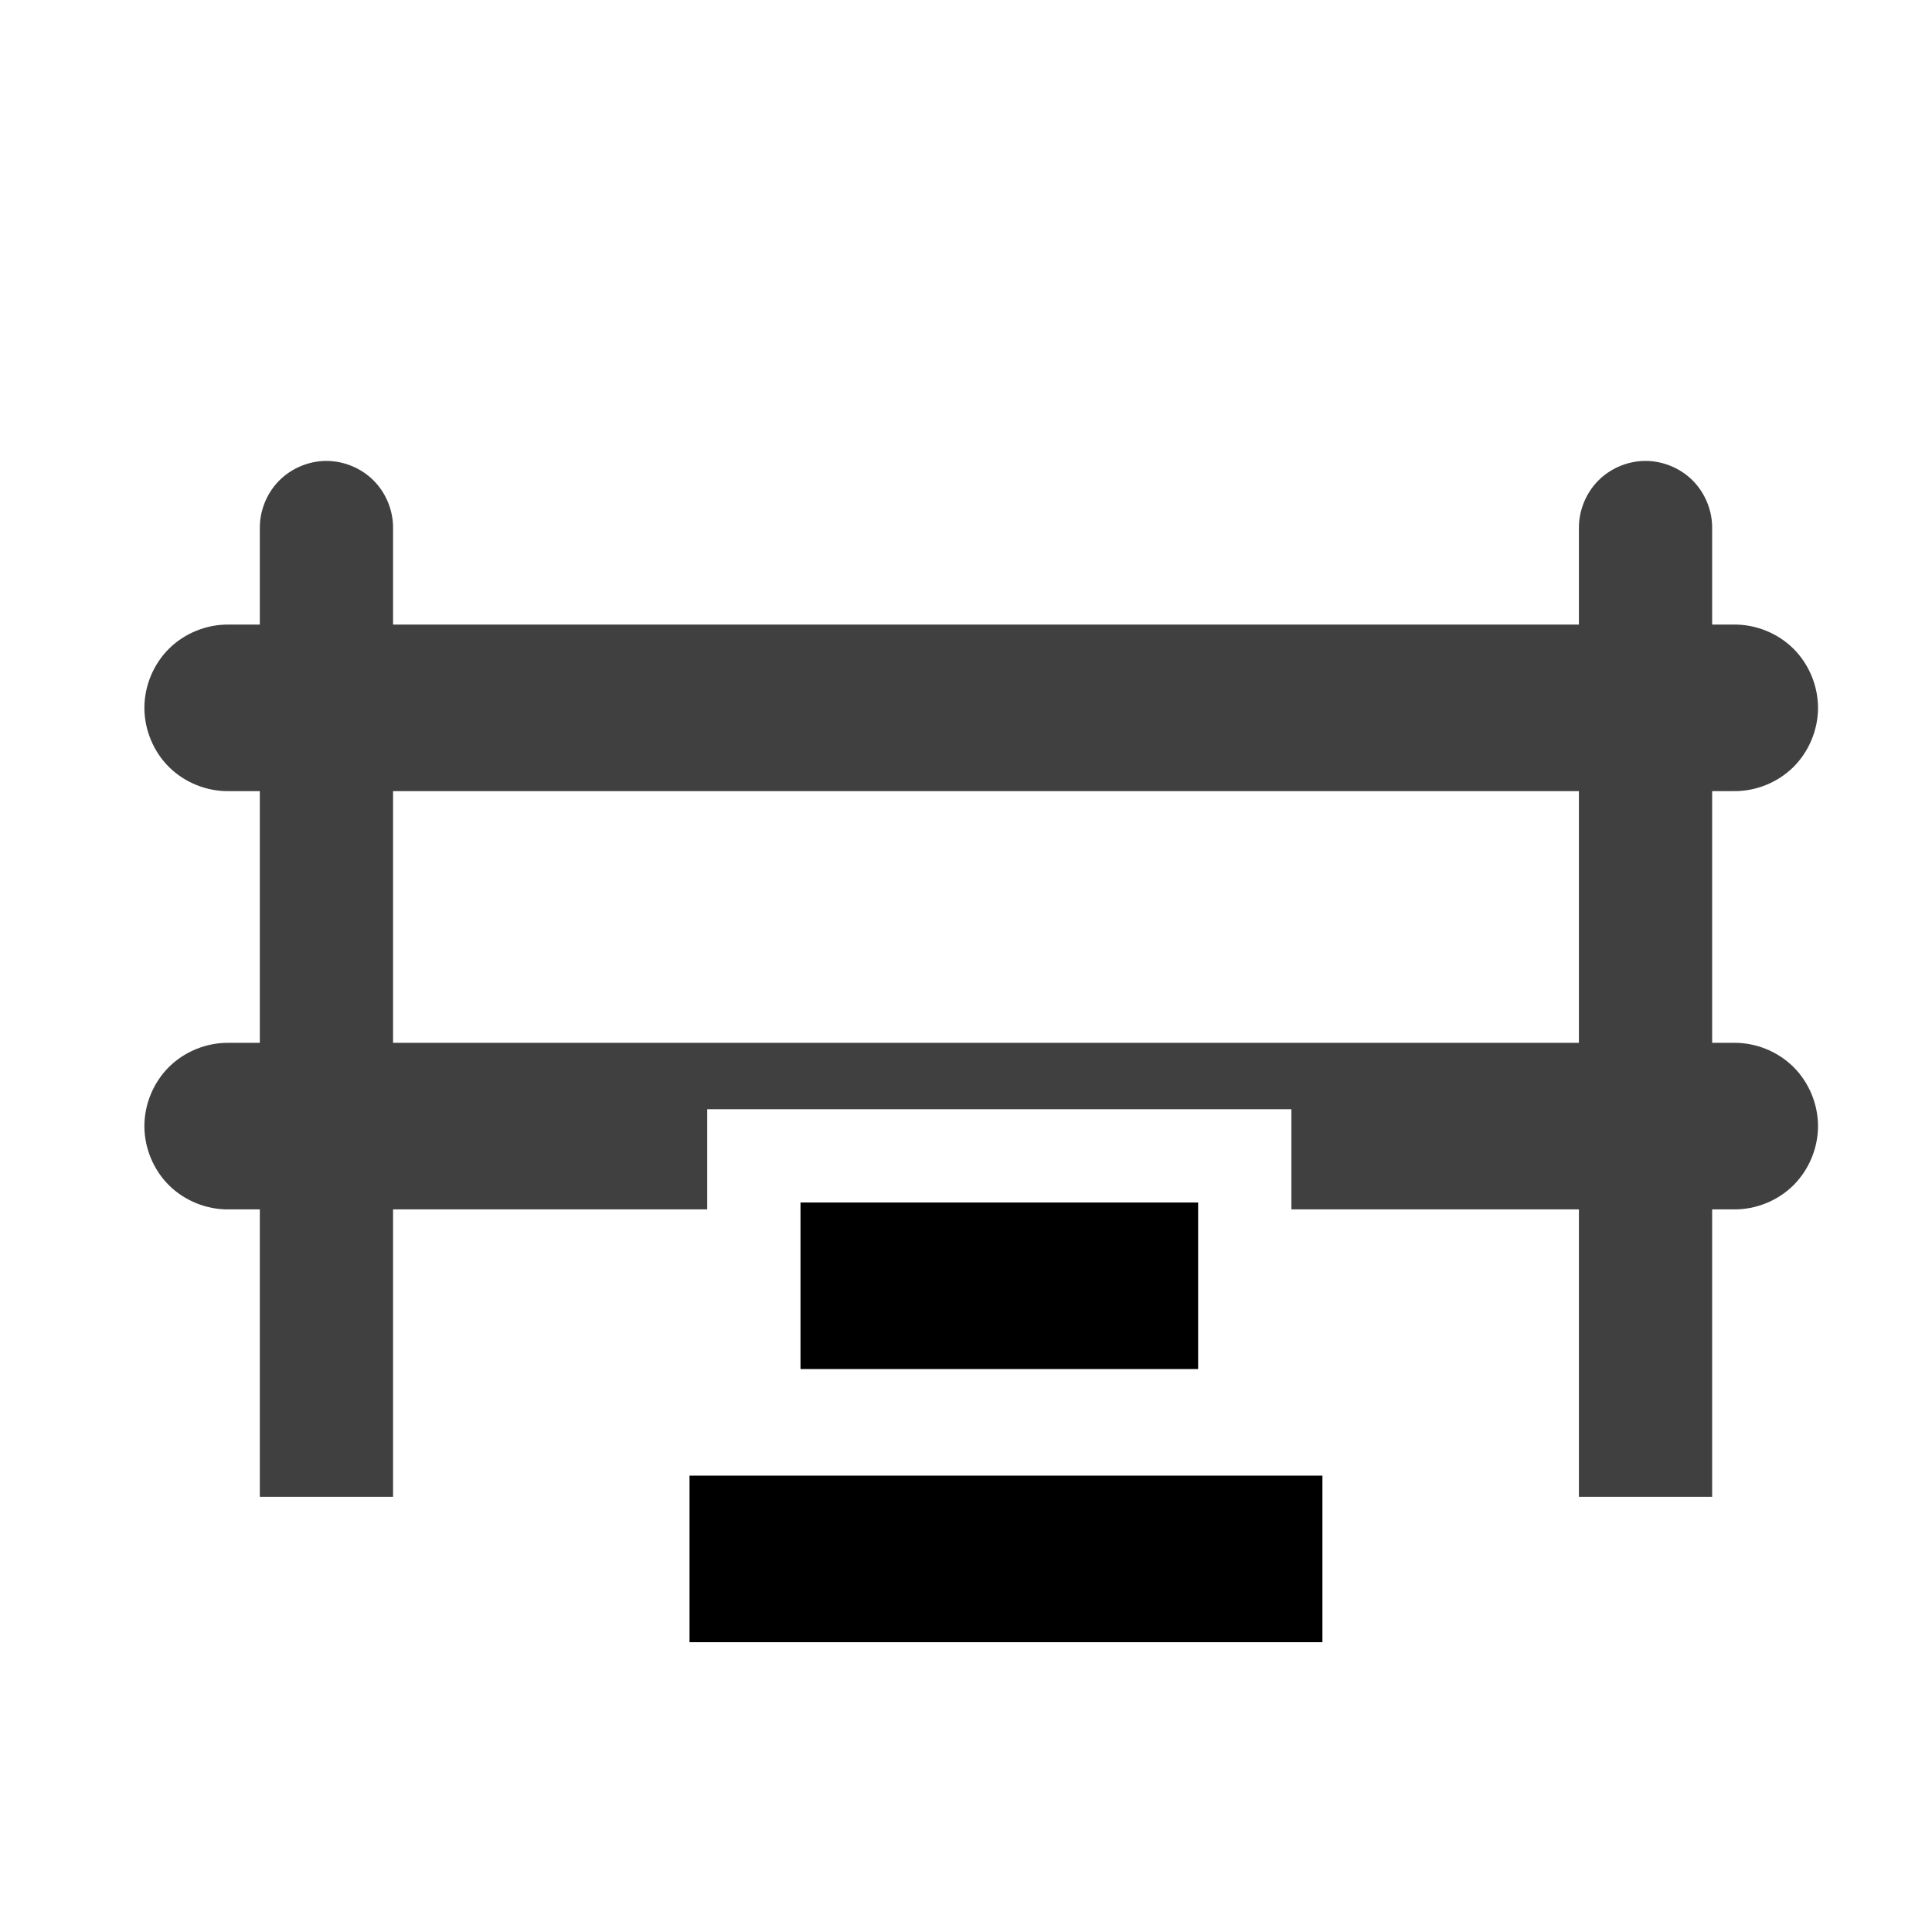 <svg enable-background="new 0 0 580 580" height="580" viewBox="0 0 580 580" width="580" xmlns="http://www.w3.org/2000/svg">
<path d="m97.688 138.375c-5.231.082-10.388 2.309-14.031 6.063s-5.73 8.988-5.656 14.219v20 8.844h-9.313c-6.604-.093-13.203 2.551-17.906 7.188s-7.438 11.208-7.438 17.813 2.734 13.176 7.438 17.813 11.302 7.281 17.906 7.188h9.312v75.563h-9.313c-6.604-.094-13.203 2.551-17.906 7.188s-7.438 11.208-7.438 17.813 2.734 13.176 7.438 17.813 11.302 7.281 17.906 7.188h9.313v46.281 20 20h40v-20-20-46.281h94.313v-28.068-1-1h175.375v30.063h86.312v46.281 20 20h40v-20-20-46.281h6.438c6.604.094 13.203-2.551 17.906-7.188s7.438-11.208 7.438-17.813-2.734-13.176-7.438-17.813-11.303-7.281-17.906-7.188h-6.438v-75.561h6.438c6.604.093 13.203-2.551 17.906-7.188s7.438-11.208 7.438-17.813-2.734-13.176-7.438-17.813-11.303-7.281-17.906-7.188h-6.438v-8.844-20c .075-5.335-2.1-10.667-5.875-14.438s-9.103-5.927-14.438-5.844c-5.23.082-10.388 2.309-14.031 6.063s-5.729 8.988-5.656 14.219v20 8.844h-356v-8.844-20c .075-5.335-2.099-10.667-5.875-14.438s-9.103-5.924-14.437-5.841zm20.312 99.125h356v75.563h-356z" fill="rgba(0,0,0,1.0)" opacity=".75" stroke="rgba(35,35,35,1.0)" stroke-miterlimit="10" stroke-width="0.0"/>
<path d="m207 443h190v50h-190z" fill="rgba(0,0,0,1.0)" stroke="rgba(35,35,35,1.0)" stroke-miterlimit="10" stroke-width="0.0"/>
<path d="m240.316 361h119.369v50h-119.369z" fill="rgba(0,0,0,1.0)" stroke="rgba(35,35,35,1.0)" stroke-miterlimit="10" stroke-width="0.0"/>
</svg>
